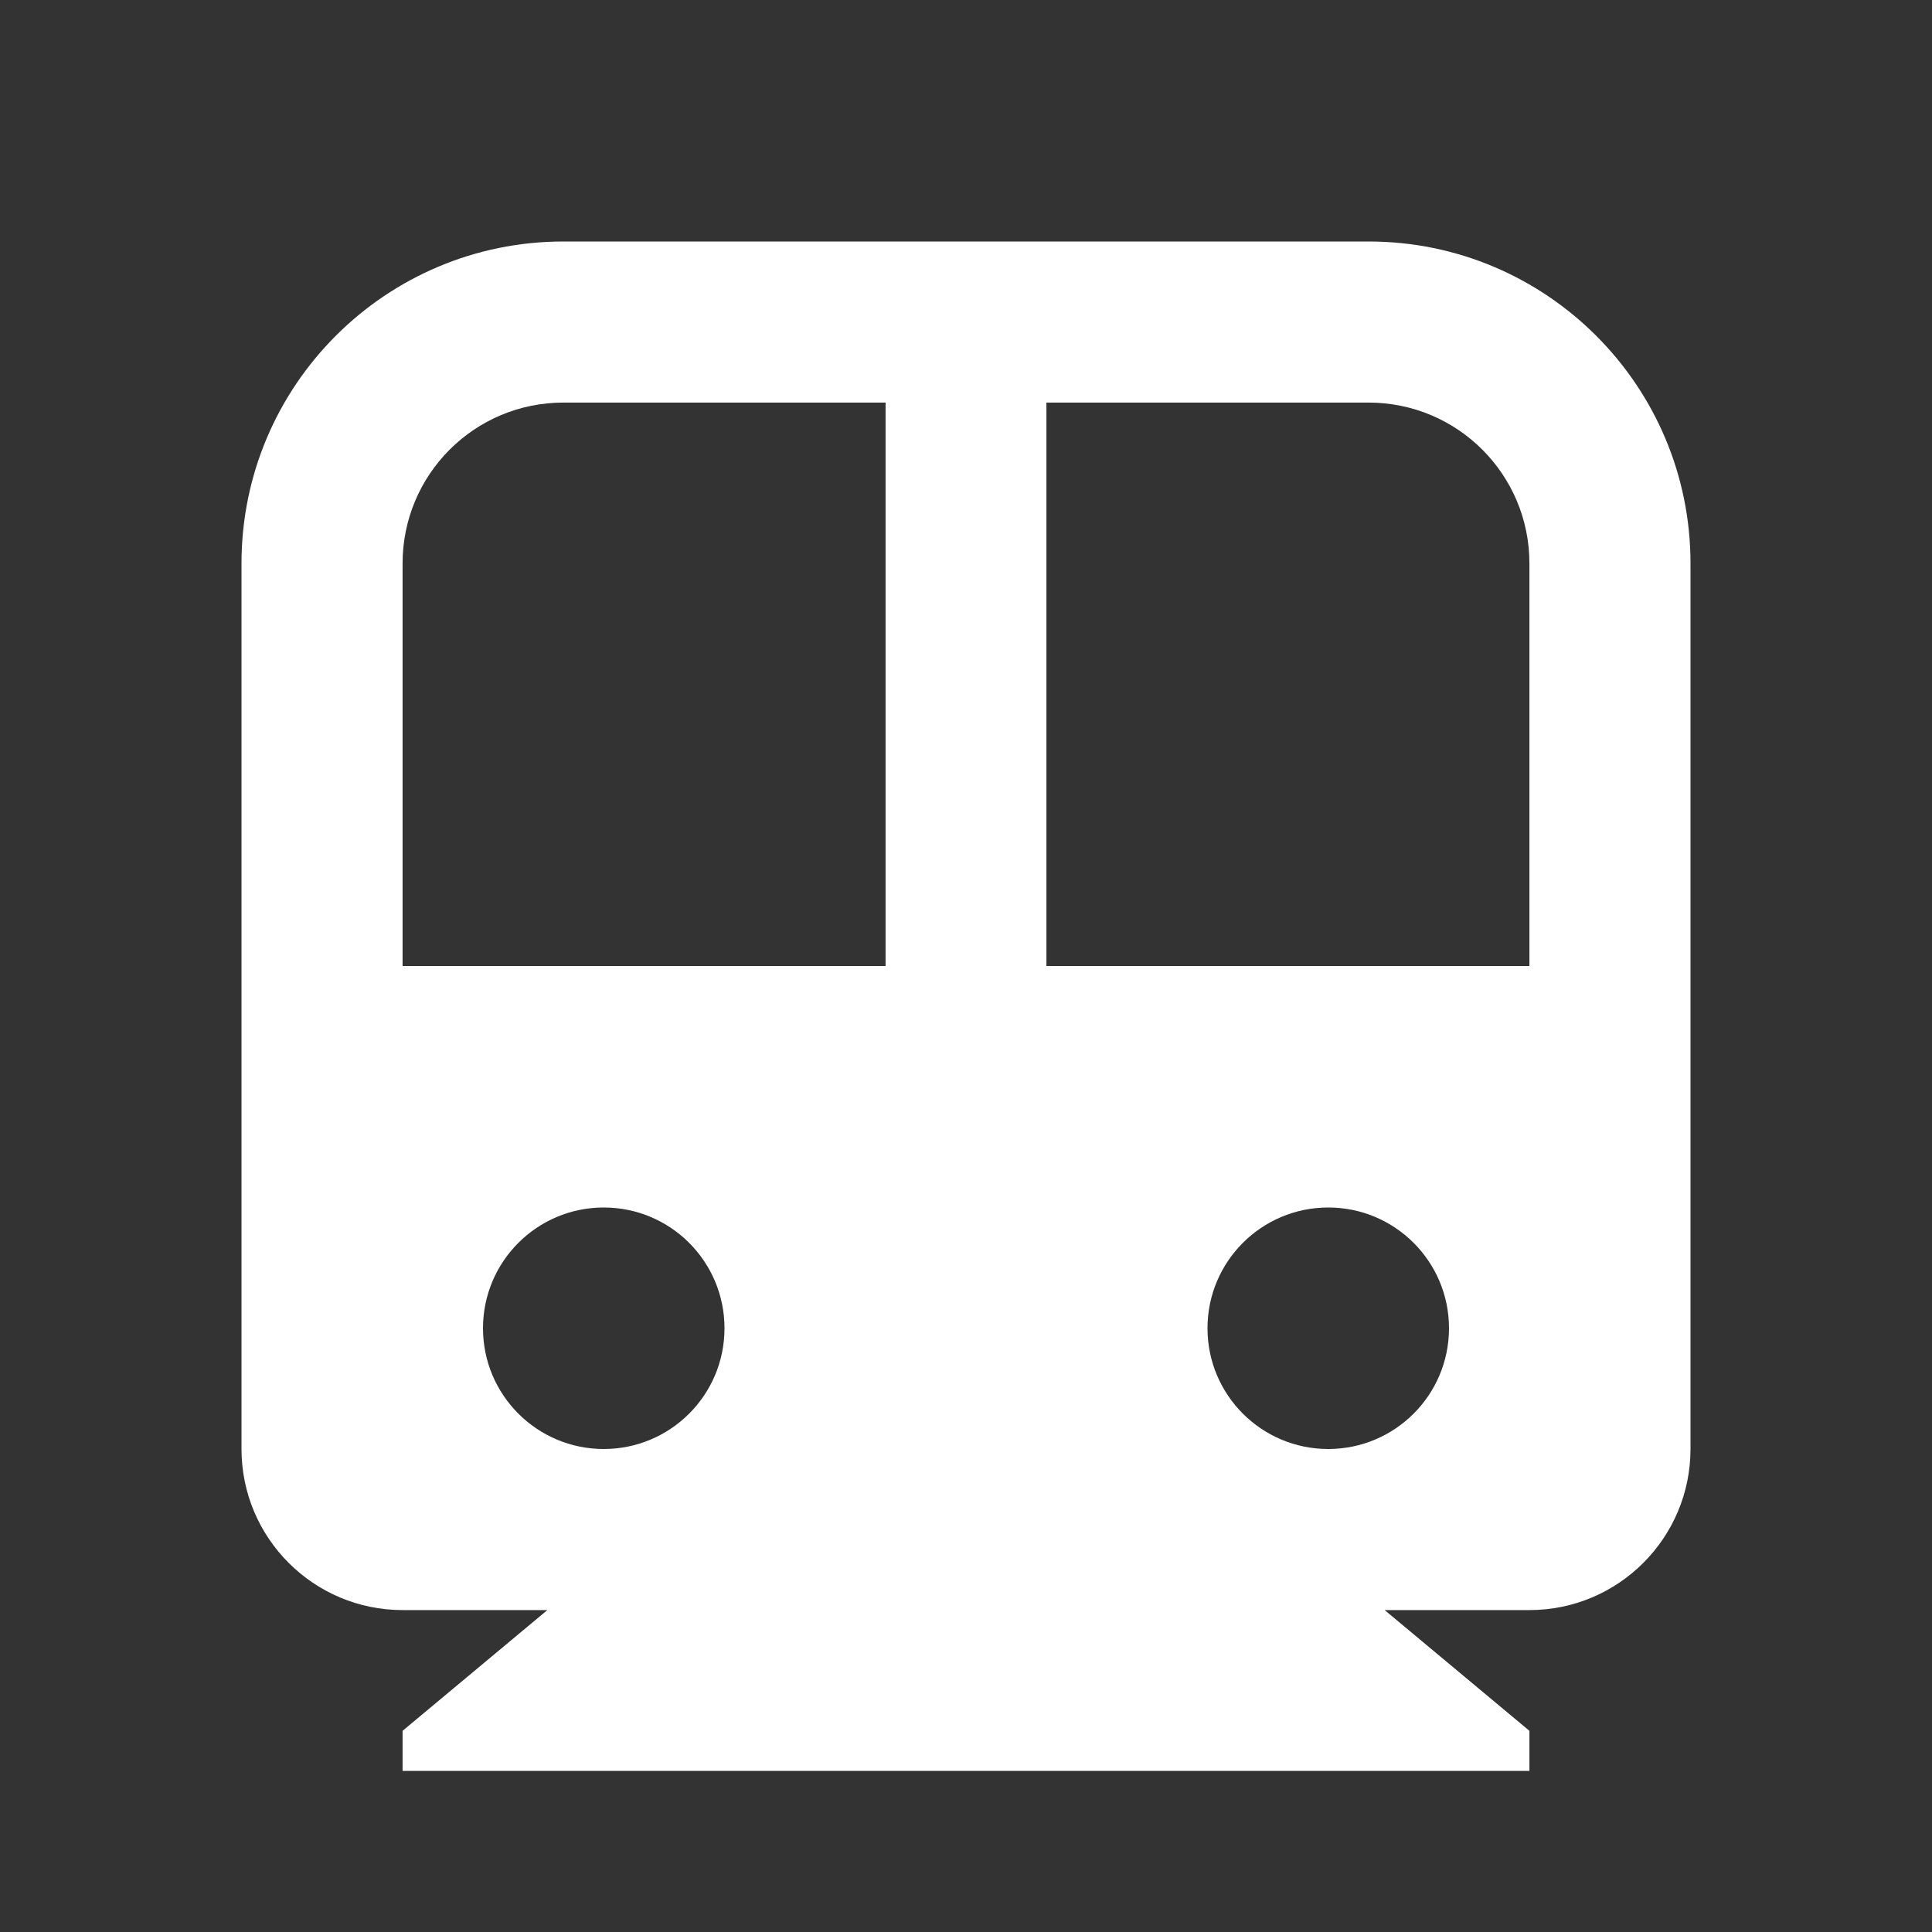 <?xml version="1.0" encoding="UTF-8"?>
<svg xmlns="http://www.w3.org/2000/svg" xmlns:xlink="http://www.w3.org/1999/xlink" width="32" height="32" viewBox="0 0 32 32" version="1.1">
<rect x="0" y="0" width="32" height="32" fill="#333333" stroke="none"/>
<g id="surface1">
<path style=" stroke:none;fill-rule:nonzero;fill:rgb(100%,100%,100%);fill-opacity:1;" d="M 22.934 26.668 L 25.332 28.668 L 25.332 29.332 L 6.668 29.332 L 6.668 28.668 L 9.066 26.668 L 6.668 26.668 C 5.195 26.668 4 25.473 4 24 L 4 9.332 C 4 6.387 6.387 4 9.332 4 L 22.668 4 C 25.613 4 28 6.387 28 9.332 L 28 24 C 28 25.473 26.805 26.668 25.332 26.668 Z M 14.668 16 L 14.668 6.668 L 9.332 6.668 C 7.859 6.668 6.668 7.859 6.668 9.332 L 6.668 16 Z M 17.332 16 L 25.332 16 L 25.332 9.332 C 25.332 7.859 24.141 6.668 22.668 6.668 L 17.332 6.668 Z M 10 24 C 11.105 24 12 23.105 12 22 C 12 20.895 11.105 20 10 20 C 8.895 20 8 20.895 8 22 C 8 23.105 8.895 24 10 24 Z M 22 24 C 23.105 24 24 23.105 24 22 C 24 20.895 23.105 20 22 20 C 20.895 20 20 20.895 20 22 C 20 23.105 20.895 24 22 24 Z M 22 24 "/>
</g>
</svg>
